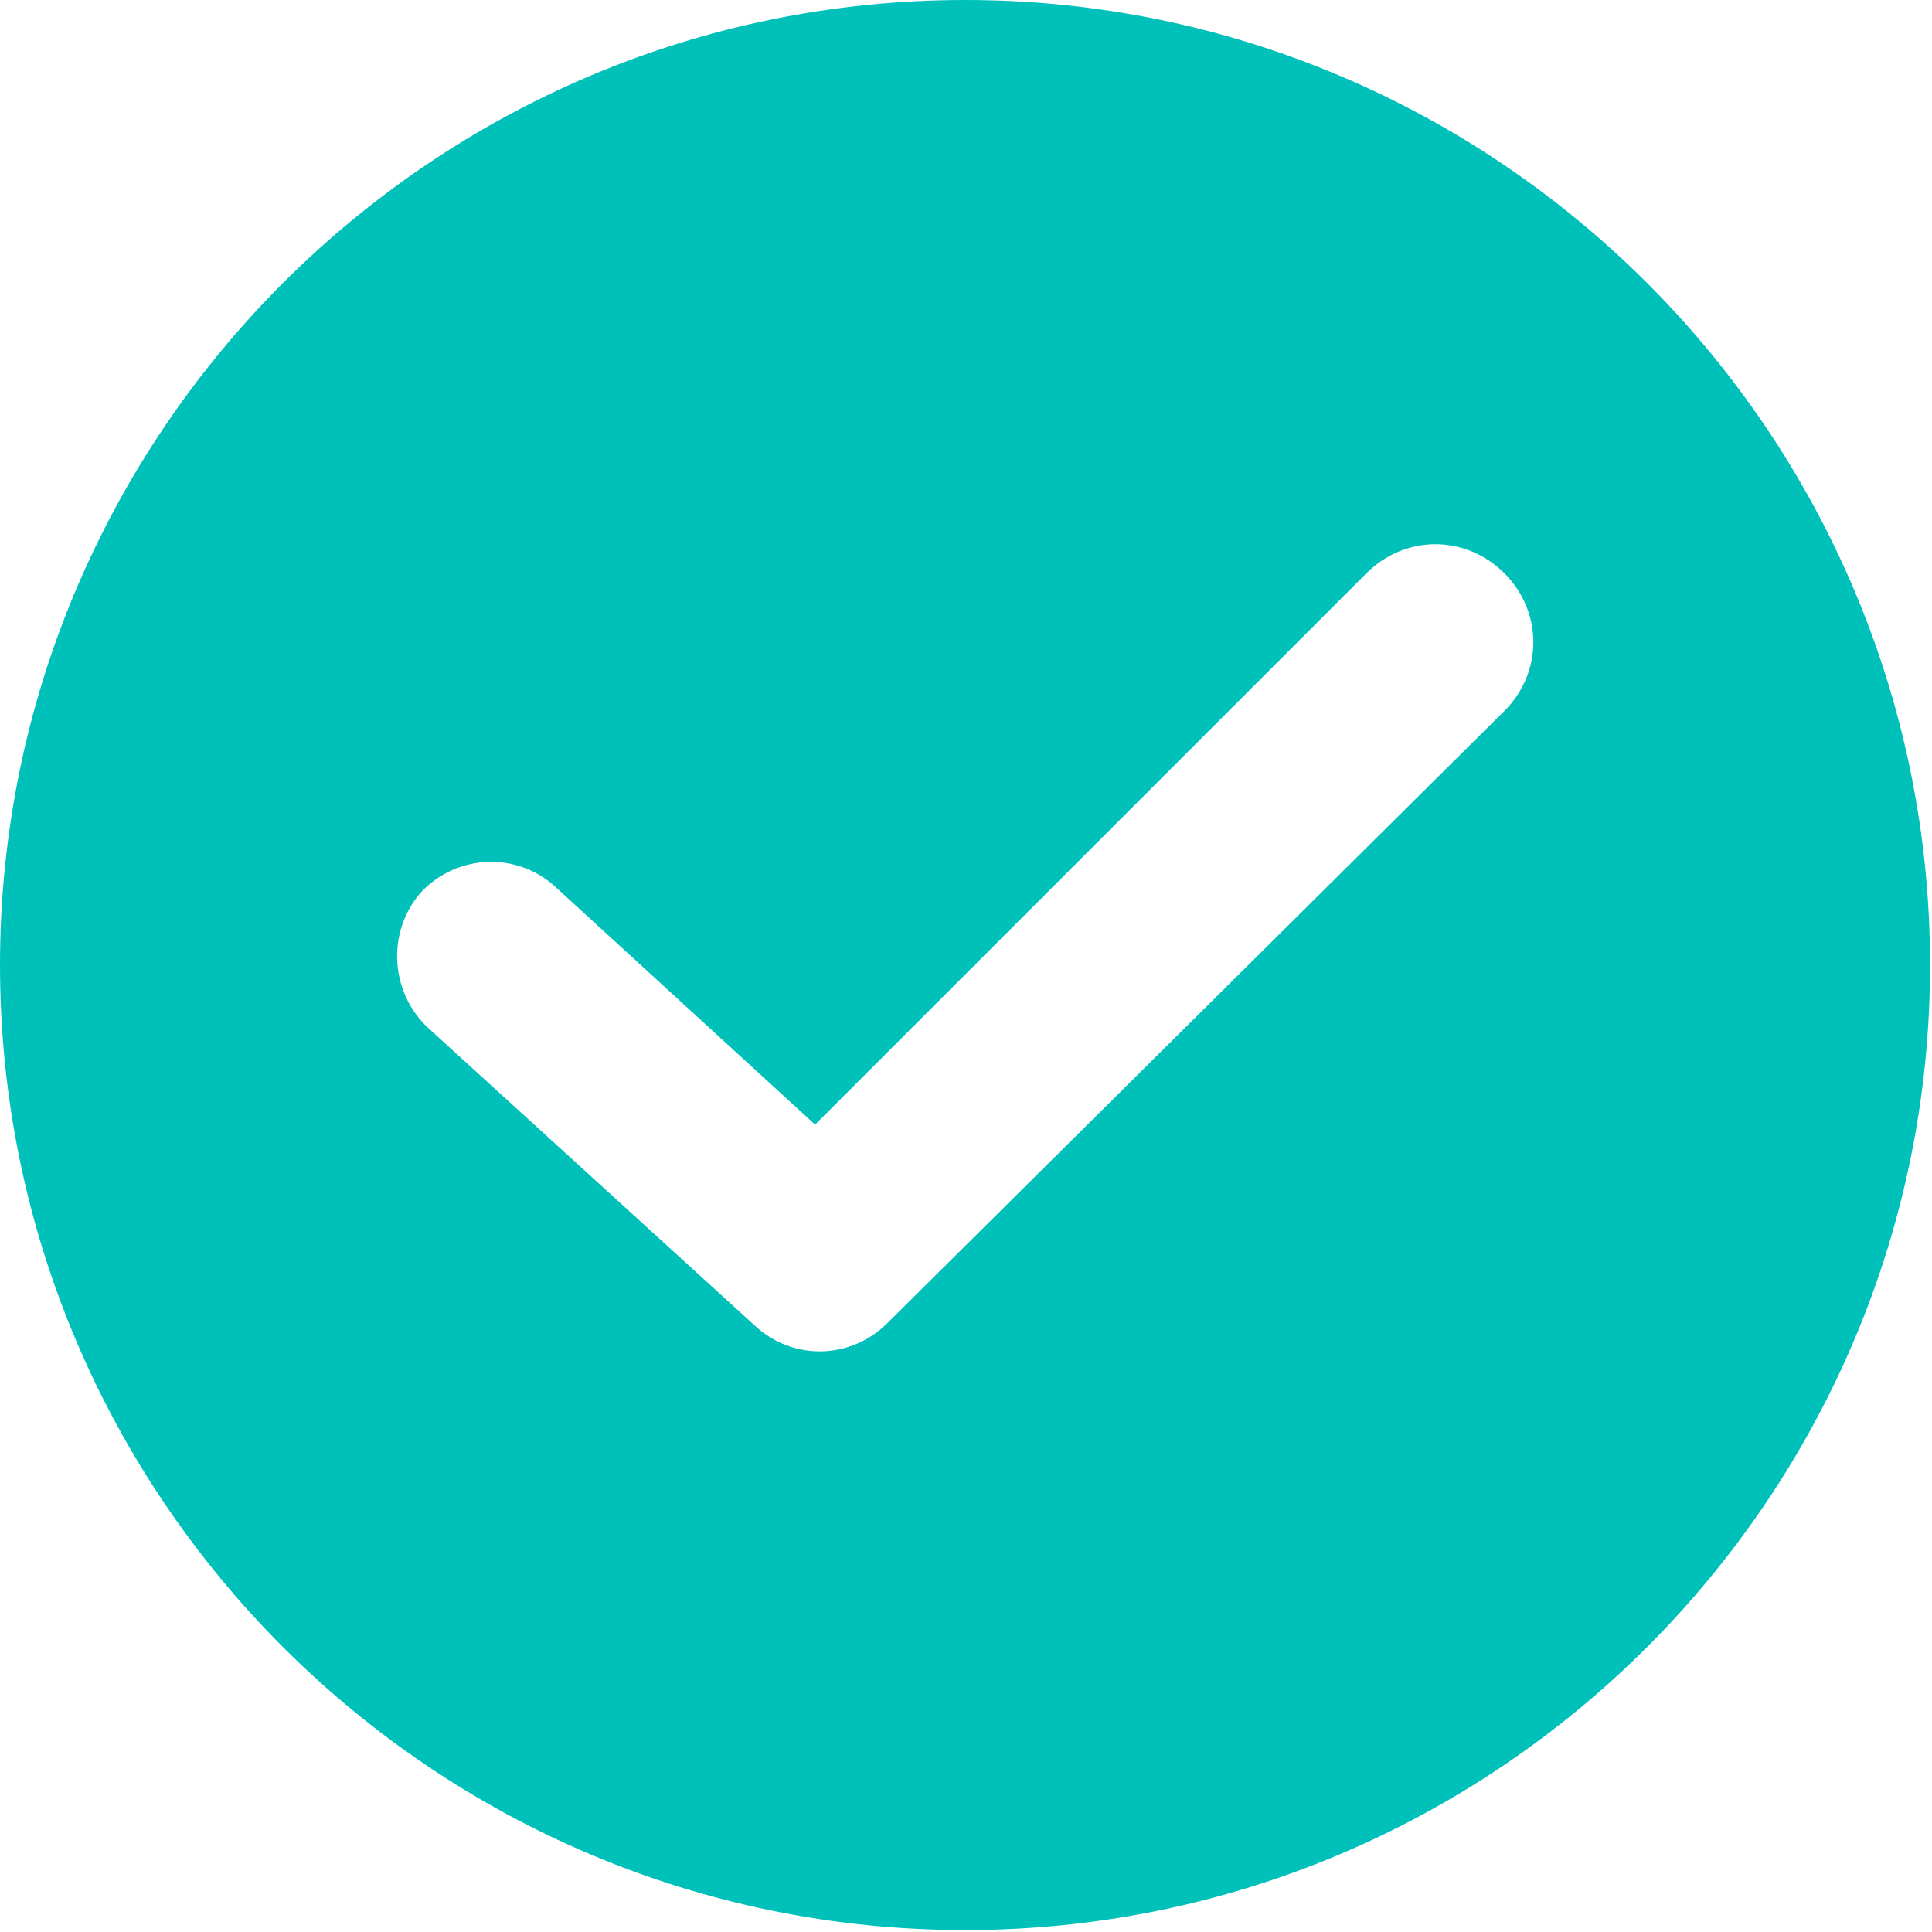 <svg xmlns="http://www.w3.org/2000/svg" width="20" height="20" viewBox="0 0 20 20">
    <g fill="none" fill-rule="evenodd">
        <g fill="#00C1BA" fill-rule="nonzero">
            <path d="M344.99 138c-5.508 0-9.99 4.482-9.99 9.99s4.482 9.99 9.99 9.99 9.99-4.482 9.99-9.99-4.482-9.99-9.99-9.99zm5.583 7.36l-6.385 6.335c-.375.376-.976.4-1.377.025l-3.38-3.08c-.4-.375-.425-1-.075-1.401.376-.401 1.002-.426 1.402-.05l2.68 2.453 5.708-5.708c.4-.4 1.026-.4 1.427 0 .4.4.4 1.026 0 1.427z" transform="translate(-335 -138)"/>
        </g>
    </g>
</svg>
